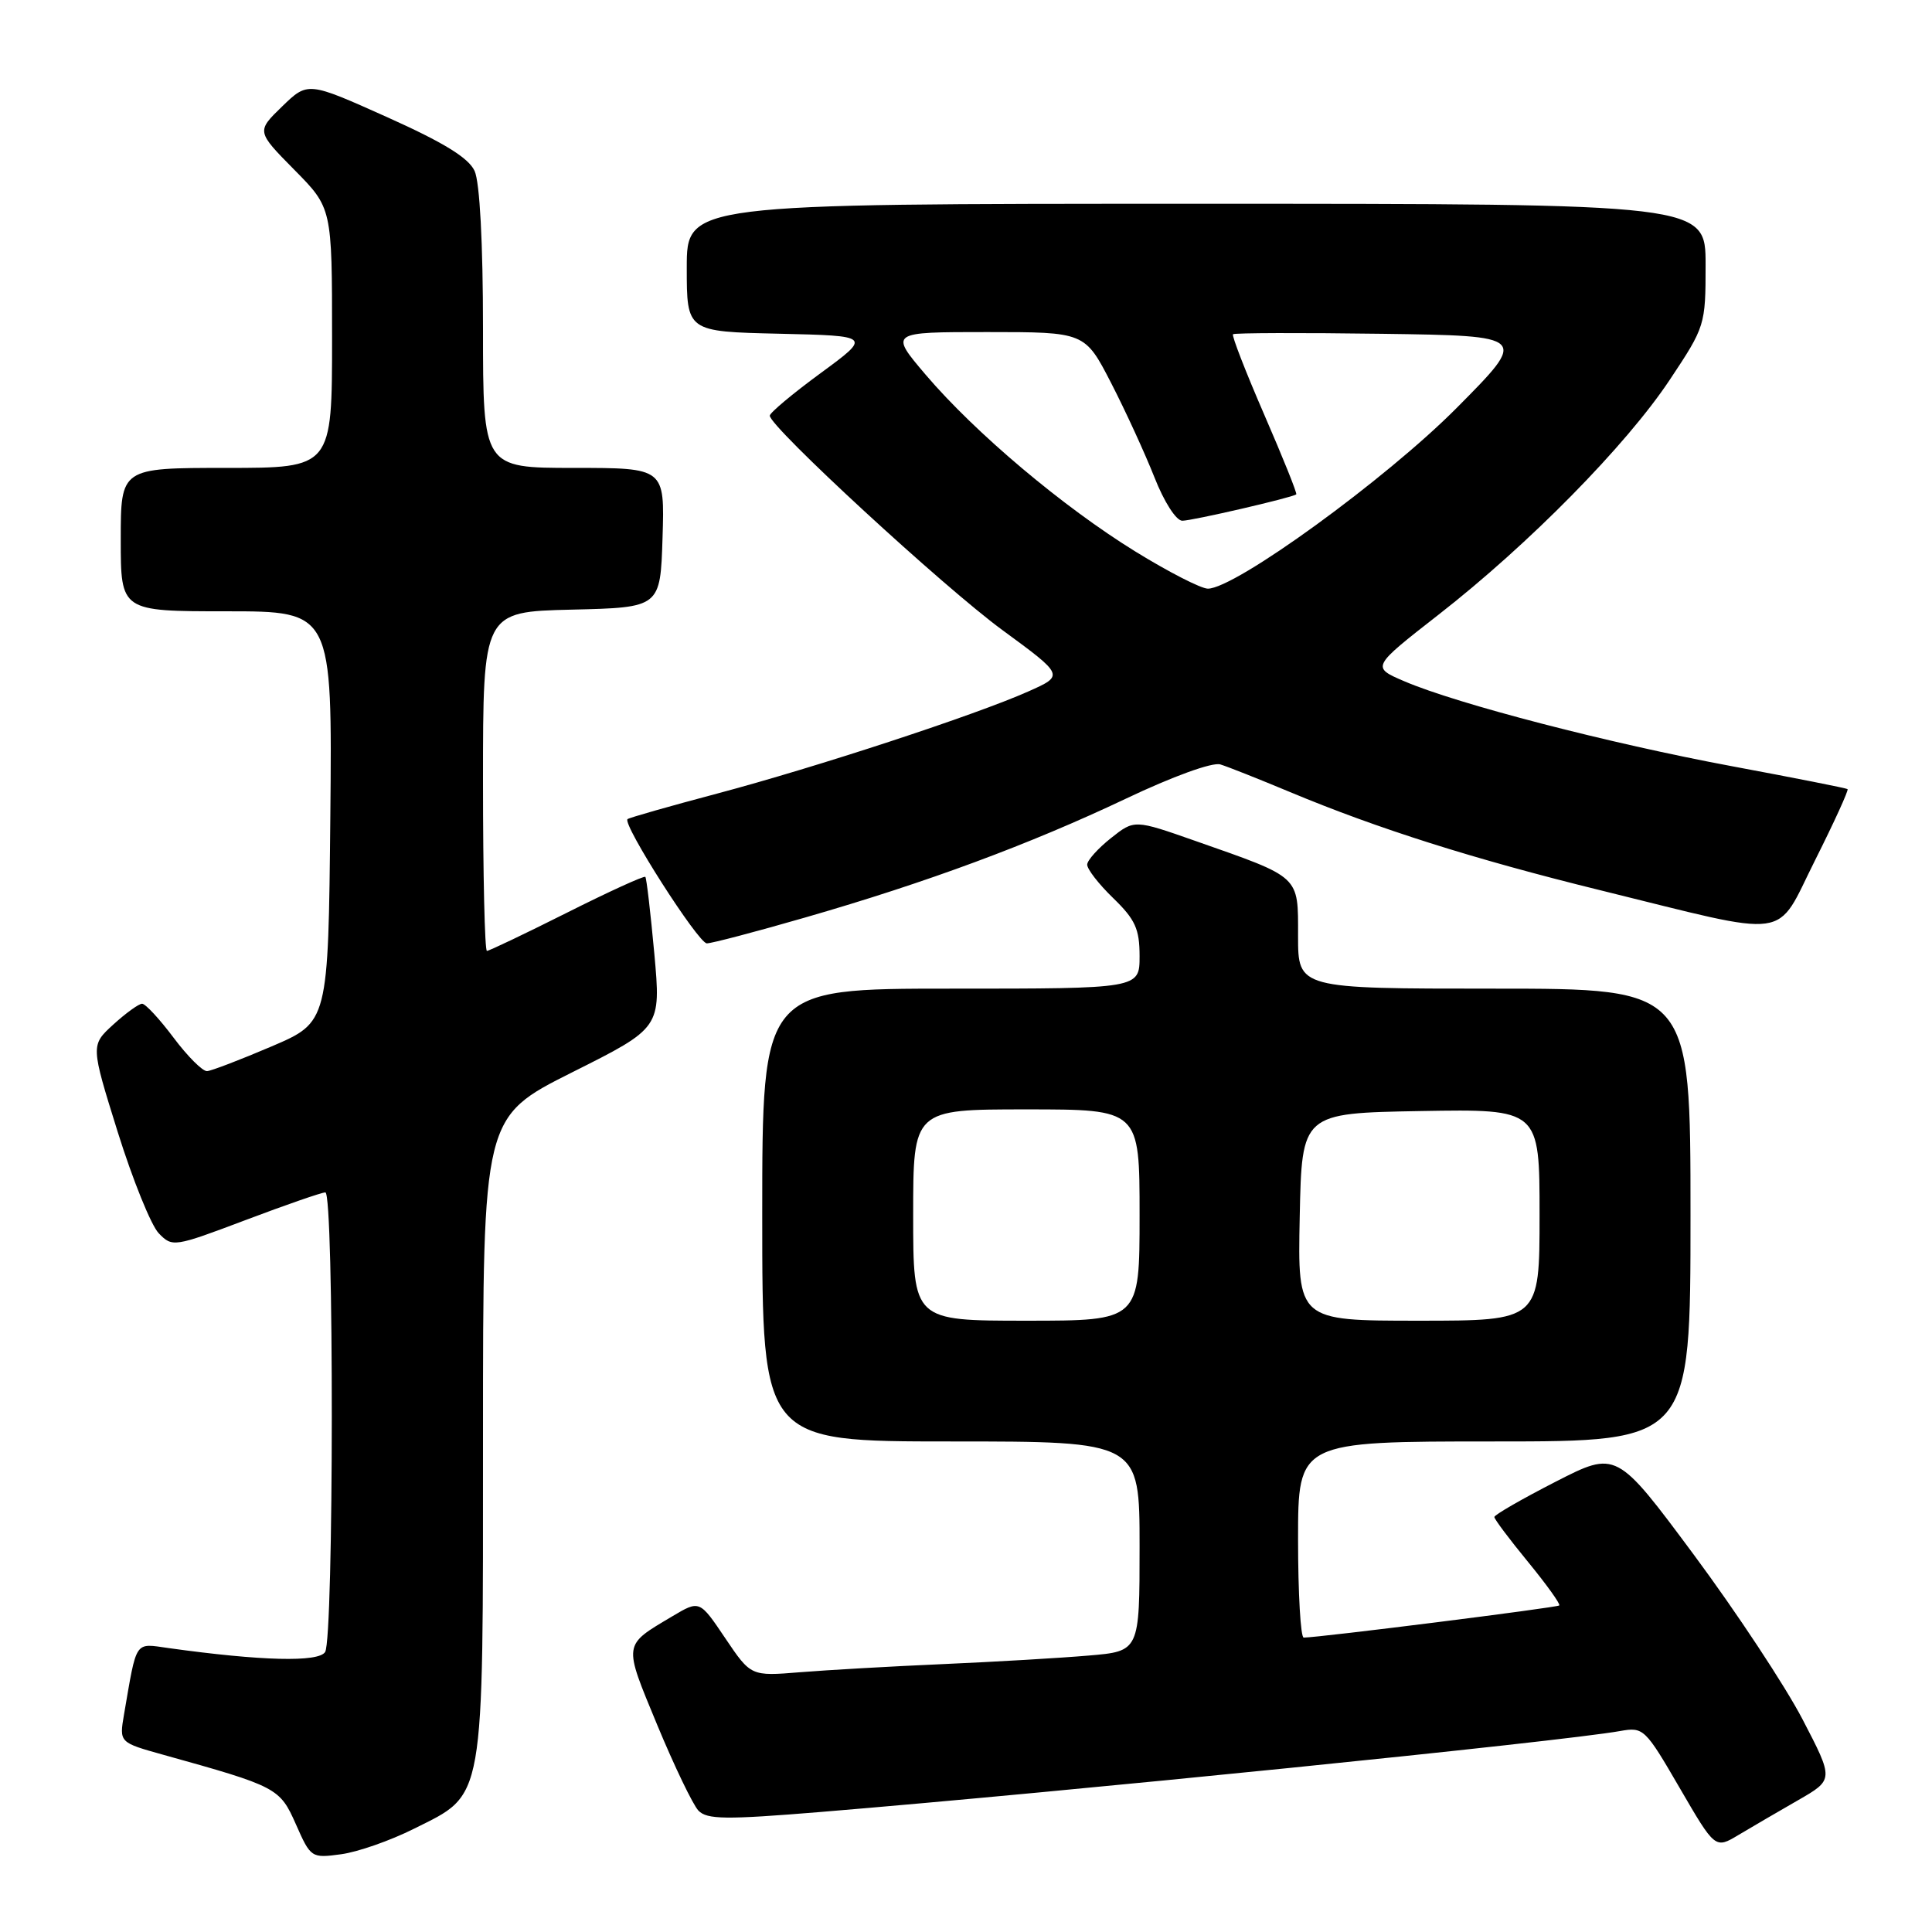 <?xml version="1.0" encoding="UTF-8" standalone="no"?>
<!DOCTYPE svg PUBLIC "-//W3C//DTD SVG 1.1//EN" "http://www.w3.org/Graphics/SVG/1.1/DTD/svg11.dtd" >
<svg xmlns="http://www.w3.org/2000/svg" xmlns:xlink="http://www.w3.org/1999/xlink" version="1.1" viewBox="0 0 256 256">
 <g >
 <path fill="currentColor"
d=" M 54.83 242.33 C 64.32 237.59 64.00 239.41 64.00 190.26 C 64.00 148.02 64.00 148.02 75.79 142.10 C 87.59 136.19 87.59 136.19 86.70 126.35 C 86.20 120.93 85.67 116.36 85.51 116.19 C 85.34 116.02 80.67 118.15 75.12 120.94 C 69.58 123.72 64.80 126.00 64.52 126.00 C 64.23 126.00 64.00 115.89 64.00 103.53 C 64.00 81.06 64.00 81.06 75.75 80.78 C 87.50 80.50 87.50 80.50 87.79 71.25 C 88.08 62.00 88.08 62.00 76.04 62.00 C 64.00 62.00 64.00 62.00 64.00 43.55 C 64.00 32.18 63.57 24.16 62.89 22.66 C 62.10 20.92 58.82 18.90 51.29 15.52 C 40.79 10.81 40.79 10.81 37.38 14.11 C 33.98 17.41 33.98 17.41 38.99 22.49 C 44.00 27.56 44.00 27.56 44.00 44.78 C 44.00 62.00 44.00 62.00 30.00 62.00 C 16.00 62.00 16.00 62.00 16.00 71.50 C 16.00 81.00 16.00 81.00 30.02 81.00 C 44.03 81.00 44.03 81.00 43.77 108.22 C 43.50 135.44 43.50 135.44 36.00 138.65 C 31.88 140.41 28.02 141.89 27.44 141.93 C 26.85 141.97 24.85 139.97 23.00 137.50 C 21.15 135.03 19.27 133.00 18.83 133.00 C 18.39 133.00 16.68 134.24 15.02 135.75 C 12.01 138.50 12.01 138.50 15.60 150.00 C 17.58 156.32 20.02 162.36 21.03 163.41 C 22.84 165.28 23.04 165.25 32.55 161.66 C 37.87 159.65 42.63 158.00 43.11 158.00 C 44.27 158.00 44.24 217.07 43.08 218.90 C 42.21 220.28 34.63 220.09 22.35 218.38 C 17.77 217.74 18.16 217.18 16.43 227.19 C 15.80 230.89 15.80 230.89 21.65 232.52 C 36.73 236.72 37.07 236.90 39.21 241.73 C 41.17 246.17 41.26 246.23 45.18 245.70 C 47.38 245.41 51.72 243.89 54.83 242.33 Z  M 238.25 238.54 C 243.00 235.81 243.00 235.81 238.84 227.81 C 236.55 223.41 230.07 213.60 224.44 206.01 C 214.19 192.21 214.19 192.21 206.10 196.35 C 201.65 198.63 198.01 200.73 198.01 201.01 C 198.00 201.29 200.01 203.96 202.47 206.96 C 204.92 209.95 206.79 212.55 206.61 212.73 C 206.33 213.01 174.82 216.98 172.75 216.99 C 172.34 217.00 172.00 211.15 172.00 204.00 C 172.00 191.00 172.00 191.00 198.00 191.00 C 224.00 191.00 224.00 191.00 224.00 161.00 C 224.00 131.00 224.00 131.00 198.00 131.00 C 172.00 131.00 172.00 131.00 172.00 124.03 C 172.00 115.96 172.42 116.35 158.40 111.43 C 150.31 108.59 150.31 108.59 147.21 111.05 C 145.51 112.40 144.09 113.97 144.06 114.55 C 144.02 115.13 145.57 117.13 147.50 119.00 C 150.43 121.84 151.00 123.09 151.00 126.70 C 151.00 131.00 151.00 131.00 126.00 131.00 C 101.00 131.00 101.00 131.00 101.00 161.00 C 101.00 191.00 101.00 191.00 126.00 191.00 C 151.00 191.00 151.00 191.00 151.00 204.90 C 151.00 218.80 151.00 218.80 144.25 219.37 C 140.54 219.69 131.88 220.20 125.00 220.50 C 118.12 220.80 109.58 221.29 106.00 221.58 C 99.50 222.11 99.50 222.11 96.10 217.07 C 92.70 212.02 92.70 212.02 89.10 214.16 C 82.50 218.09 82.57 217.64 87.08 228.55 C 89.35 234.02 91.81 239.13 92.54 239.91 C 93.68 241.10 96.13 241.13 108.69 240.10 C 141.12 237.43 206.76 230.78 214.68 229.37 C 217.77 228.82 217.99 229.03 222.56 236.90 C 227.27 245.00 227.27 245.00 230.38 243.13 C 232.10 242.10 235.64 240.04 238.25 238.54 Z  M 106.67 121.58 C 122.87 116.91 136.42 111.88 149.16 105.84 C 155.38 102.88 160.65 100.97 161.70 101.29 C 162.69 101.59 166.81 103.23 170.86 104.92 C 182.47 109.78 195.25 113.83 212.00 117.95 C 237.84 124.31 235.13 124.69 240.51 113.98 C 243.05 108.92 244.98 104.69 244.81 104.56 C 244.64 104.43 237.75 103.07 229.50 101.53 C 213.23 98.50 193.11 93.28 186.10 90.28 C 181.71 88.40 181.71 88.40 190.60 81.46 C 202.57 72.13 215.46 59.04 221.25 50.33 C 225.94 43.28 226.00 43.08 226.00 35.09 C 226.00 27.00 226.00 27.00 158.50 27.00 C 91.00 27.00 91.00 27.00 91.00 35.47 C 91.00 43.94 91.00 43.94 103.24 44.22 C 115.47 44.50 115.47 44.50 108.74 49.44 C 105.03 52.16 102.00 54.70 102.00 55.08 C 102.00 56.55 125.05 77.80 132.84 83.50 C 141.02 89.50 141.02 89.50 136.26 91.62 C 129.26 94.74 108.17 101.66 95.00 105.16 C 88.67 106.84 83.34 108.36 83.15 108.54 C 82.44 109.20 92.53 125.00 93.66 125.00 C 94.31 125.00 100.16 123.46 106.67 121.58 Z  M 121.00 161.00 C 121.00 147.00 121.00 147.00 136.00 147.00 C 151.00 147.00 151.00 147.00 151.00 161.00 C 151.00 175.00 151.00 175.00 136.00 175.00 C 121.00 175.00 121.00 175.00 121.00 161.00 Z  M 172.22 161.25 C 172.50 147.50 172.50 147.50 188.25 147.22 C 204.00 146.95 204.00 146.95 204.00 160.97 C 204.00 175.00 204.00 175.00 187.97 175.00 C 171.94 175.00 171.94 175.00 172.22 161.25 Z  M 150.46 73.09 C 140.86 67.17 129.24 57.38 122.67 49.67 C 117.85 44.00 117.85 44.00 130.80 44.00 C 143.75 44.00 143.75 44.00 147.23 50.75 C 149.14 54.46 151.72 60.09 152.97 63.25 C 154.25 66.51 155.85 69.00 156.66 69.00 C 157.98 69.00 171.17 65.95 171.76 65.51 C 171.91 65.40 170.00 60.66 167.53 54.97 C 165.06 49.28 163.19 44.47 163.38 44.29 C 163.56 44.11 172.44 44.08 183.11 44.23 C 202.50 44.50 202.50 44.50 193.00 54.07 C 183.63 63.50 163.67 78.00 160.05 78.00 C 159.15 78.00 154.84 75.79 150.46 73.09 Z "/>
</g>
</svg>
